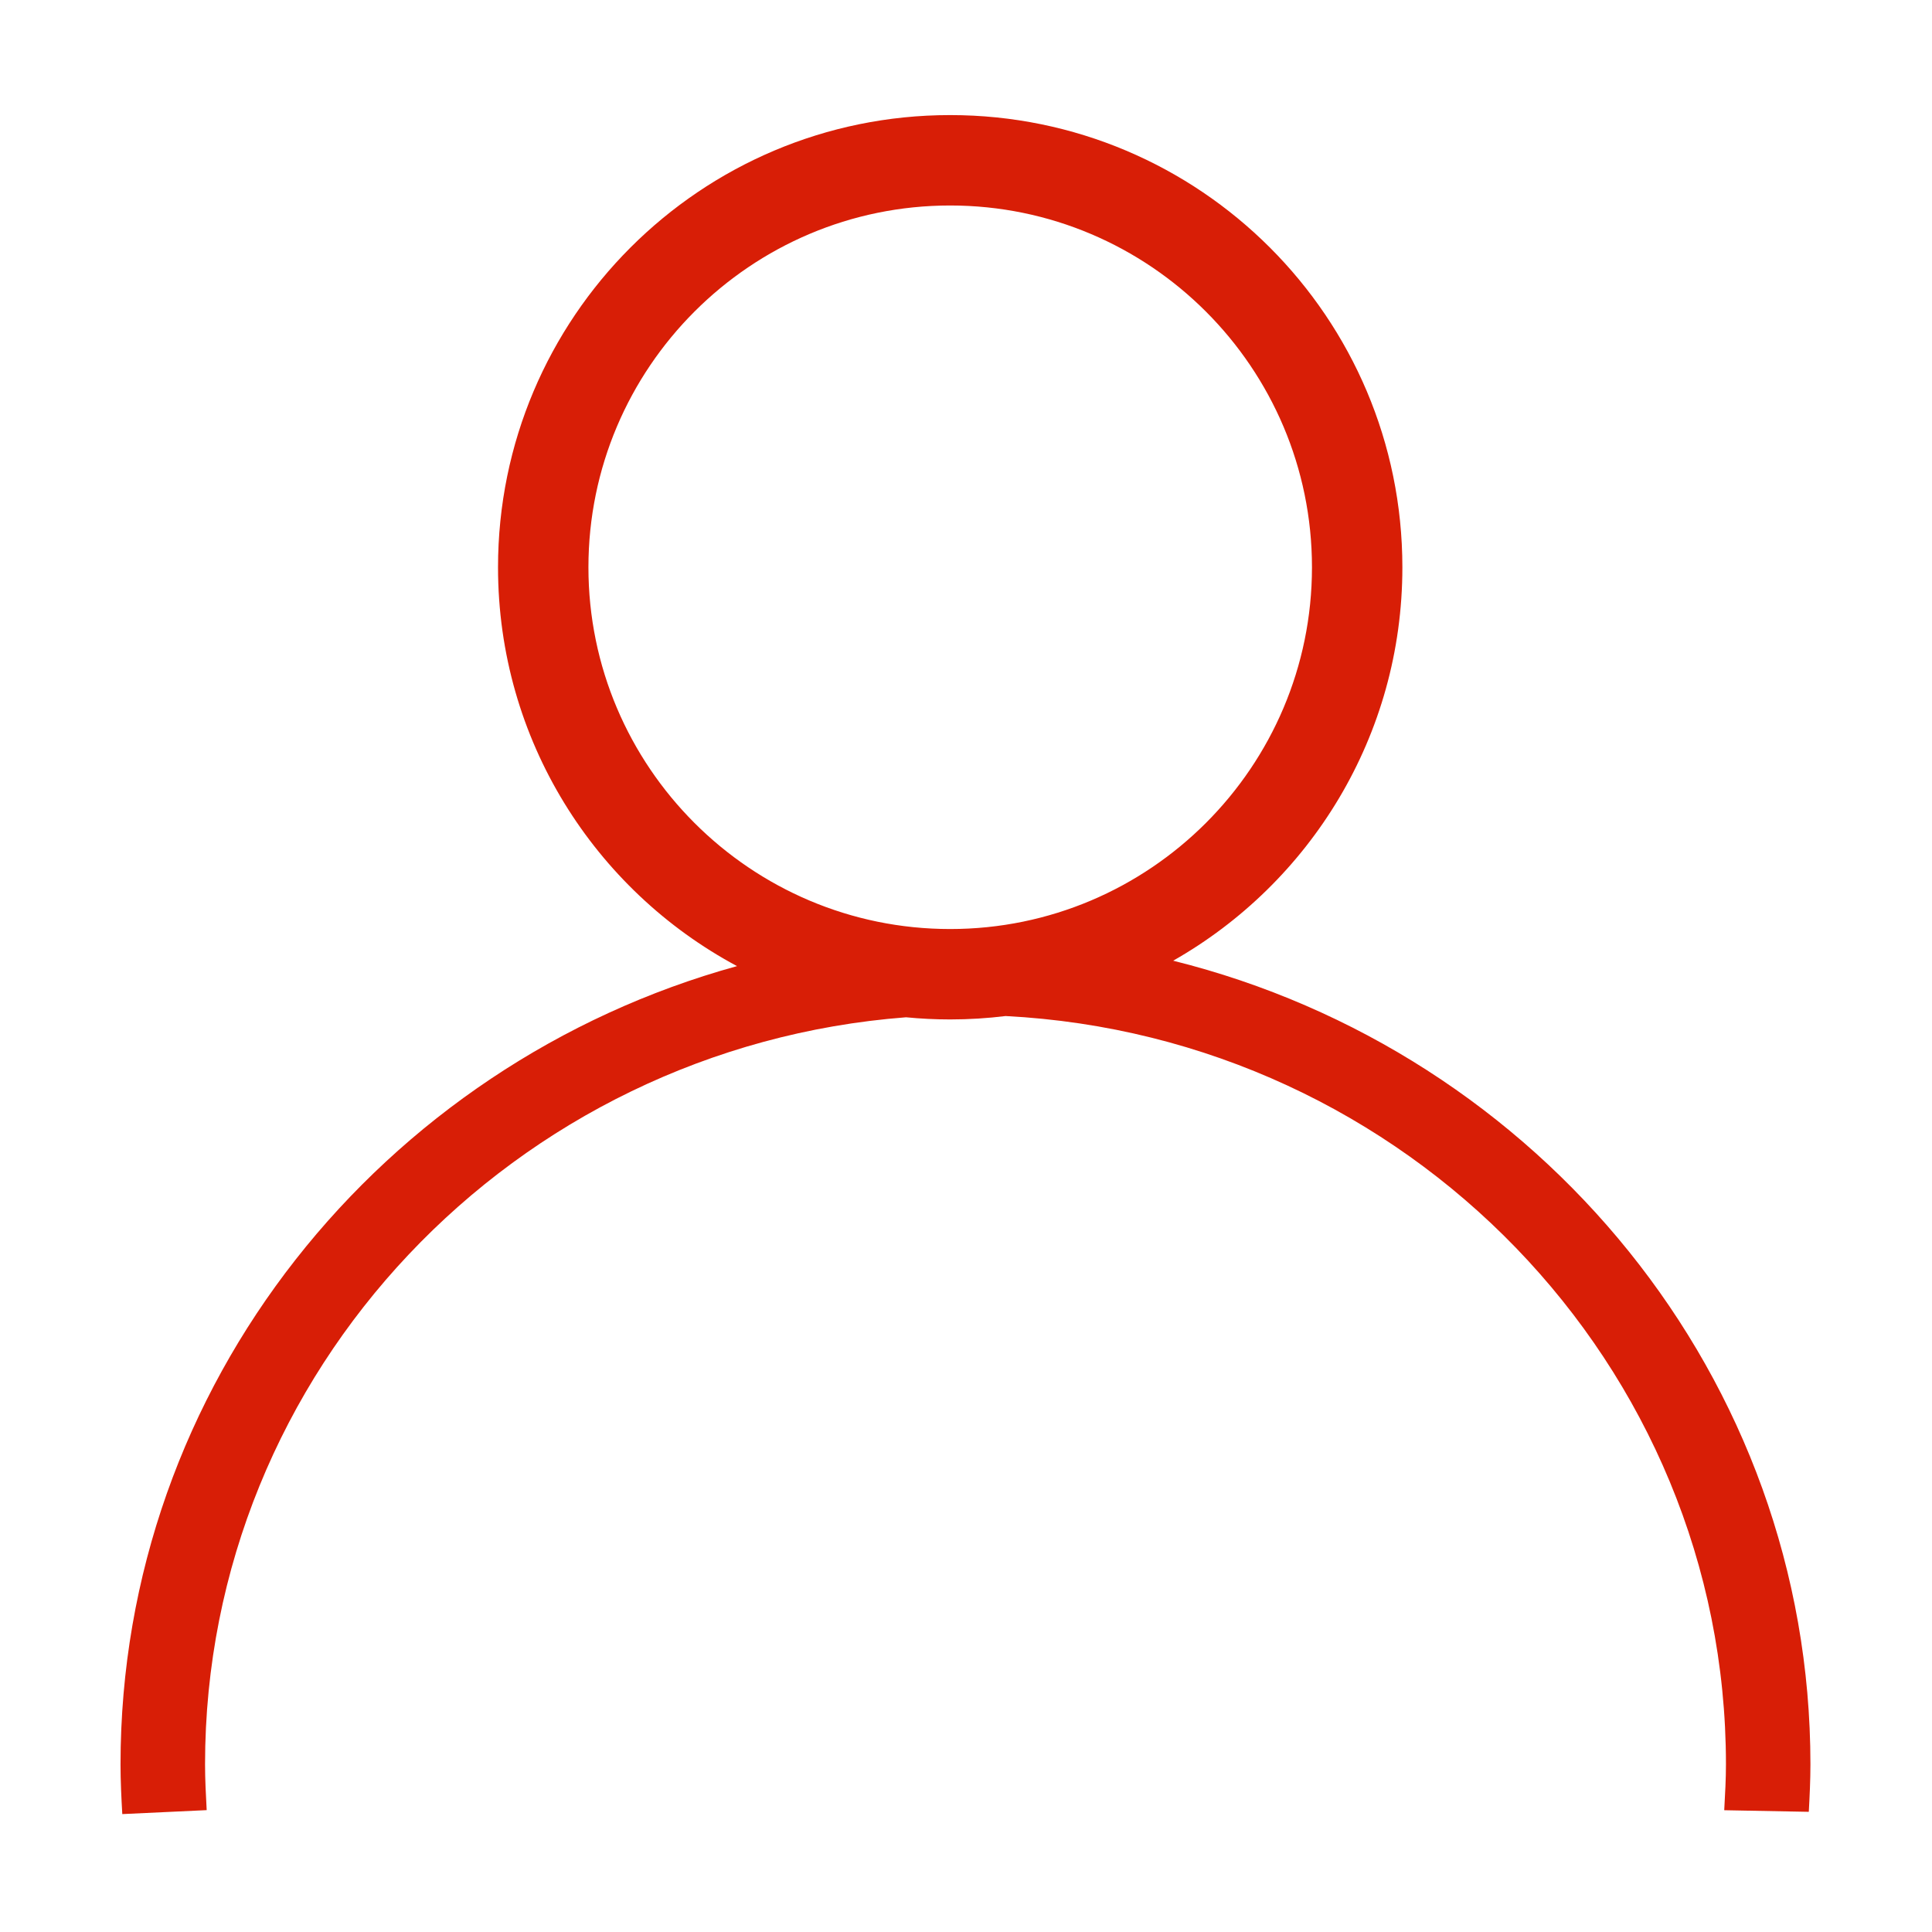 <?xml version="1.0" standalone="no"?><!DOCTYPE svg PUBLIC "-//W3C//DTD SVG 1.1//EN" "http://www.w3.org/Graphics/SVG/1.1/DTD/svg11.dtd"><svg t="1567670963884" class="icon" viewBox="0 0 1024 1024" version="1.1" xmlns="http://www.w3.org/2000/svg" p-id="895" xmlns:xlink="http://www.w3.org/1999/xlink" width="200" height="200"><defs><style type="text/css"></style></defs><path d="M621.805 509.19c72.541-41.201 121.484-119.161 121.484-208.506 0-132.347-107.339-239.688-239.688-239.688-132.325 0-239.64 107.341-239.64 239.688 0 91.488 51.29 171.018 126.677 211.375-188.307 51.953-326.757 221.945-326.757 423.074 0 8.768 0.433 17.605 0.934 26.373l44.731-2.096c-0.433-8.153-0.866-16.216-0.866-24.278 0-208.555 163.983-380.052 371.532-395.949 7.699 0.752 15.51 1.141 23.39 1.141 9.955 0 19.77-0.618 29.381-1.802 212.379 10.934 381.804 184.638 381.804 396.609 0 7.653-0.41 15.352-0.911 24.324l44.822 0.844c0.454-8.382 0.866-16.787 0.866-25.168C959.563 730.112 815.692 557.449 621.805 509.19zM503.601 492.405c-105.722 0-191.722-85.998-191.722-191.721 0-105.746 86-191.769 191.722-191.769 105.791 0 191.769 86.022 191.769 191.769C695.37 406.407 609.393 492.405 503.601 492.405z" fill="#d81e06" p-id="896"></path></svg>
